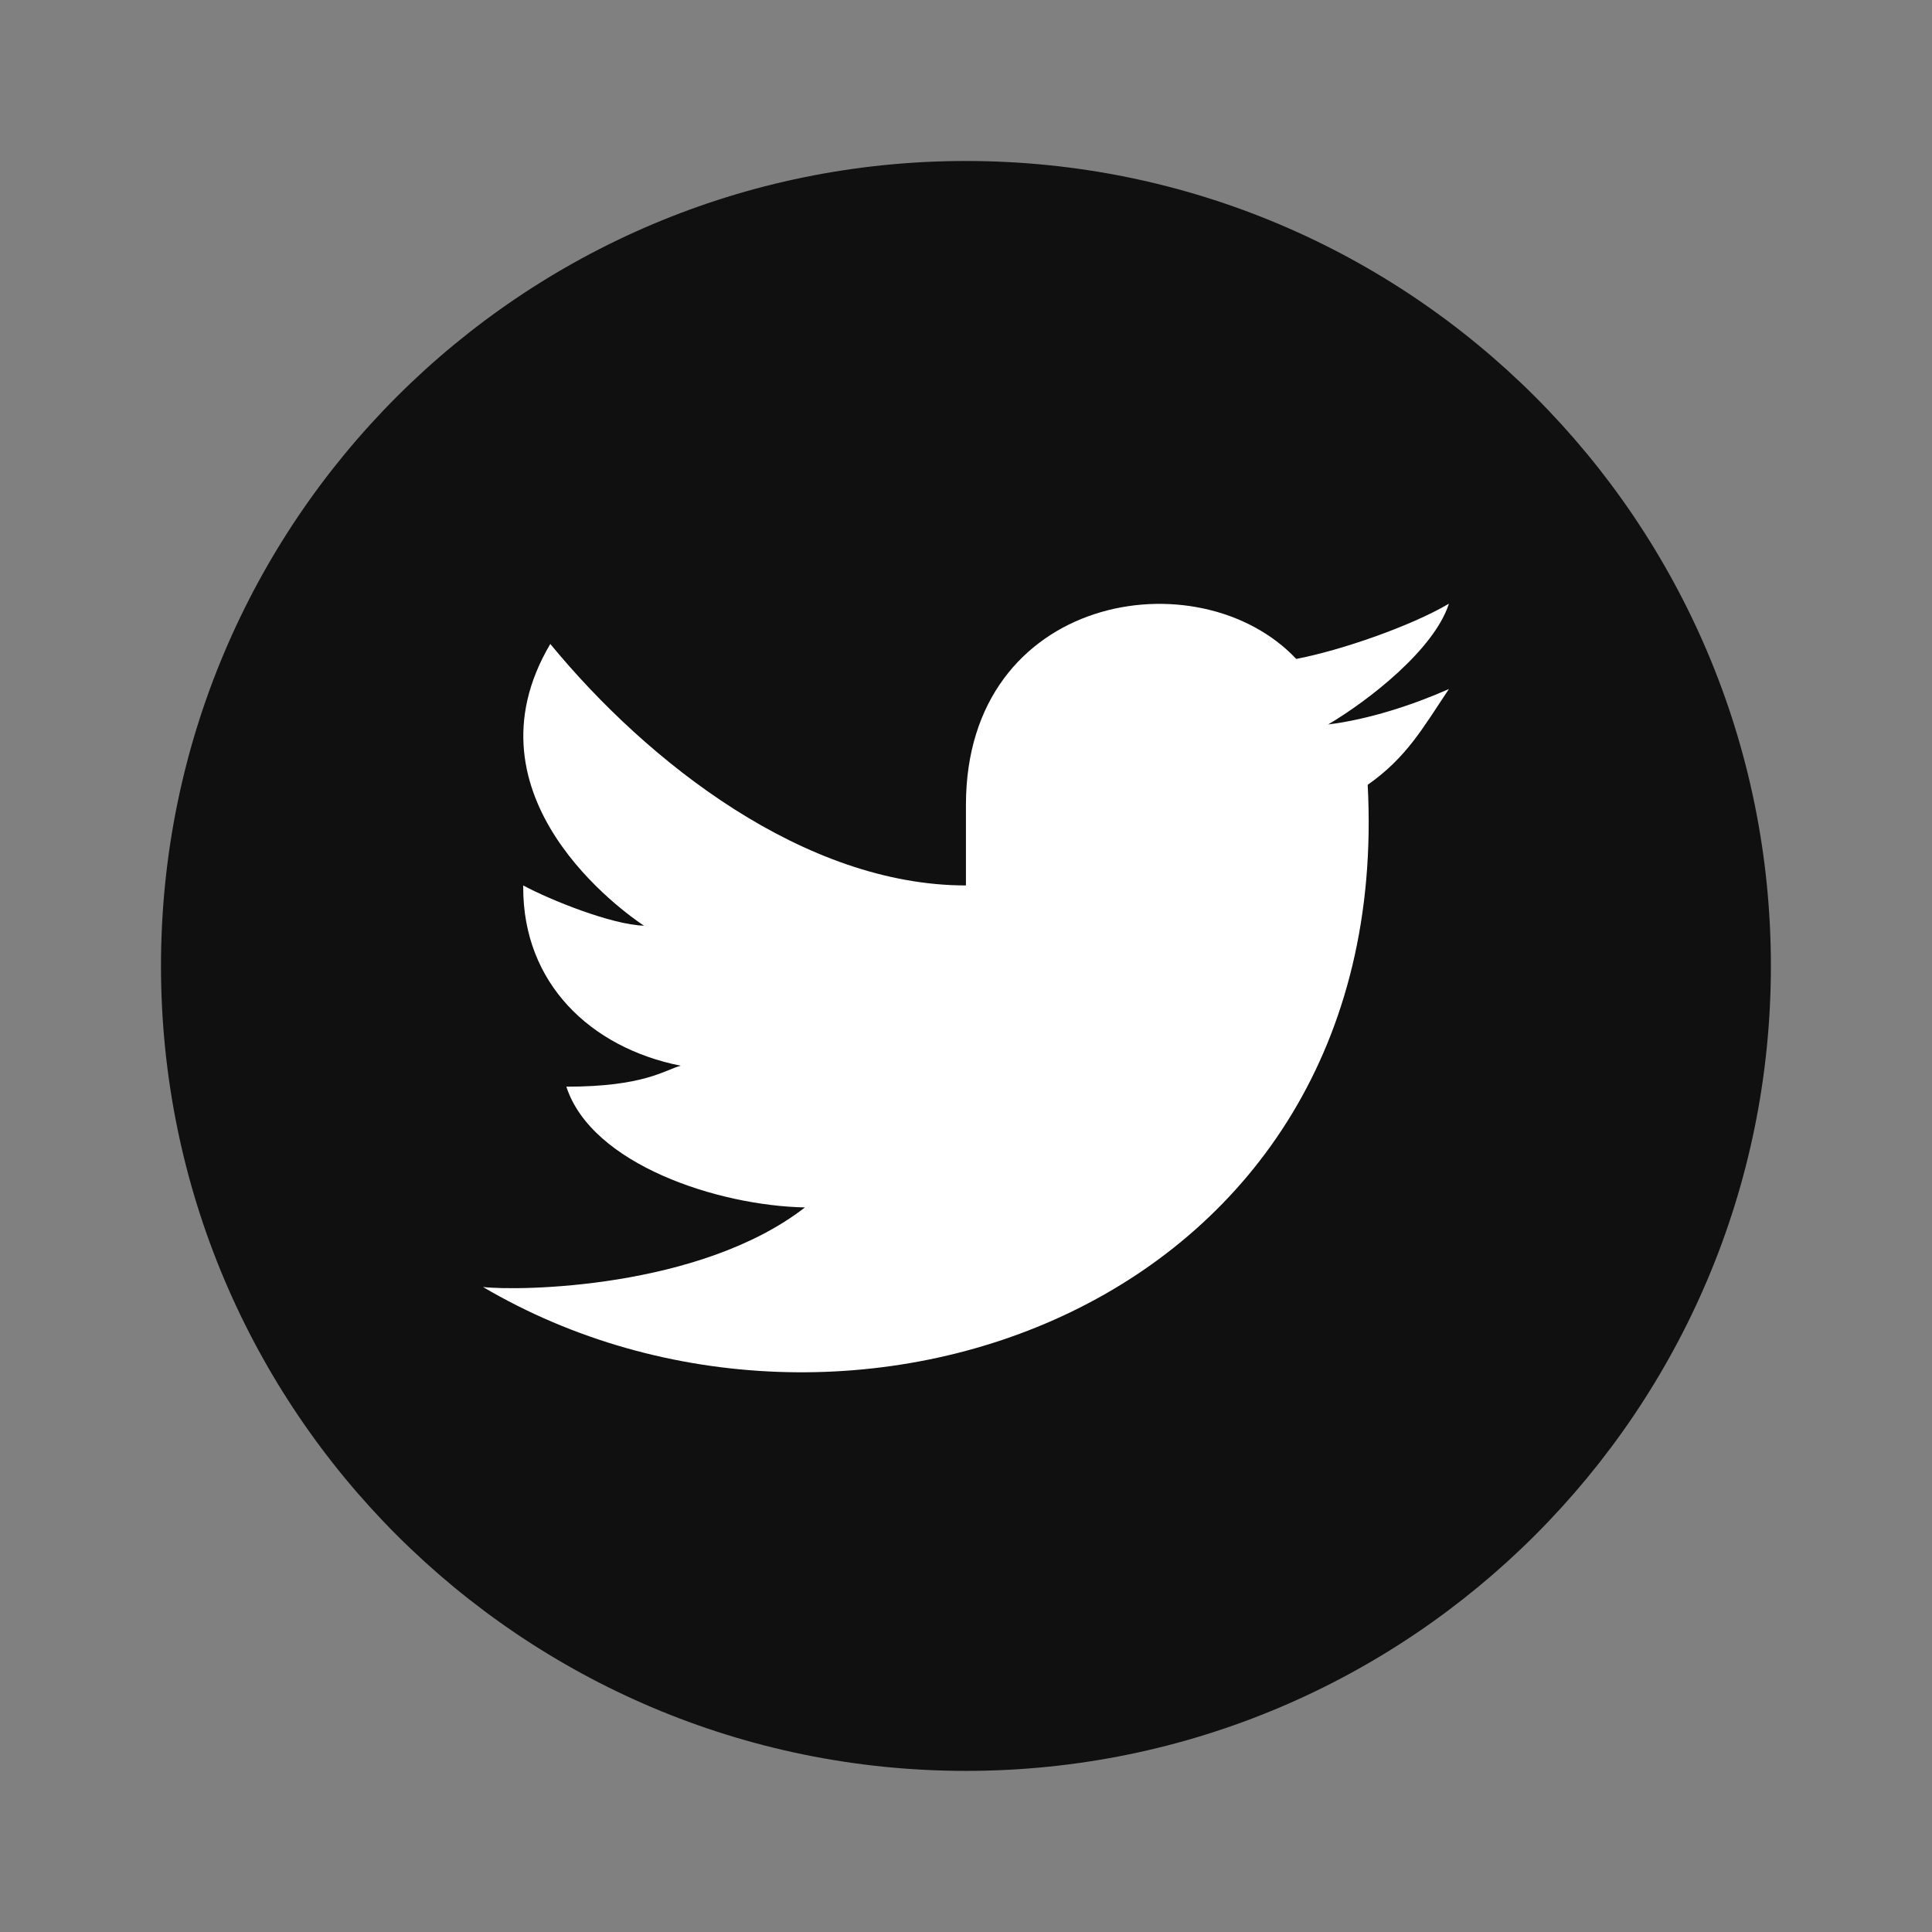 <svg xmlns="http://www.w3.org/2000/svg" xmlns:xlink="http://www.w3.org/1999/xlink" viewBox="0,0,256,256" width="48px" height="48px"><rect x="0" y="0" width="256" height="256" fill="#808080" stroke="none"/><g transform=""><g fill="none" fill-rule="nonzero" stroke="none" stroke-width="1" stroke-linecap="butt" stroke-linejoin="miter" stroke-miterlimit="10" stroke-dasharray="" stroke-dashoffset="0" font-family="none" font-weight="none" font-size="none" text-anchor="none" style="mix-blend-mode: normal"><g transform="scale(5.333,5.333)"><path d="M24,4c-11.046,0 -20,8.954 -20,20c0,11.046 8.954,20 20,20c11.046,0 20,-8.954 20,-20c0,-11.046 -8.954,-20 -20,-20z" fill="#101010"></path><path d="M36,17.12c-0.882,0.391 -1.999,0.758 -3,0.88c1.018,-0.604 2.633,-1.862 3,-3c-0.951,0.559 -2.671,1.156 -3.793,1.372c-2.418,-2.564 -8.207,-1.617 -8.207,3.628v2c-4,0 -7.9,-3.047 -10.327,-6c-2.254,3.807 1.858,6.689 2.327,7c-0.807,-0.025 -2.335,-0.641 -3,-1c0,0.016 0,0.036 0,0.057c0,2.367 1.661,3.974 3.912,4.422c-0.411,0.113 -0.912,0.521 -2.84,0.521c0.626,1.935 3.773,2.958 5.928,3c-2.617,2.029 -7.126,2.079 -8,1.977c8.989,5.289 22.669,0.513 21.982,-12.477c0.968,-0.682 1.36,-1.396 2.018,-2.38" fill="#ffffff"></path></g></g></g></svg>